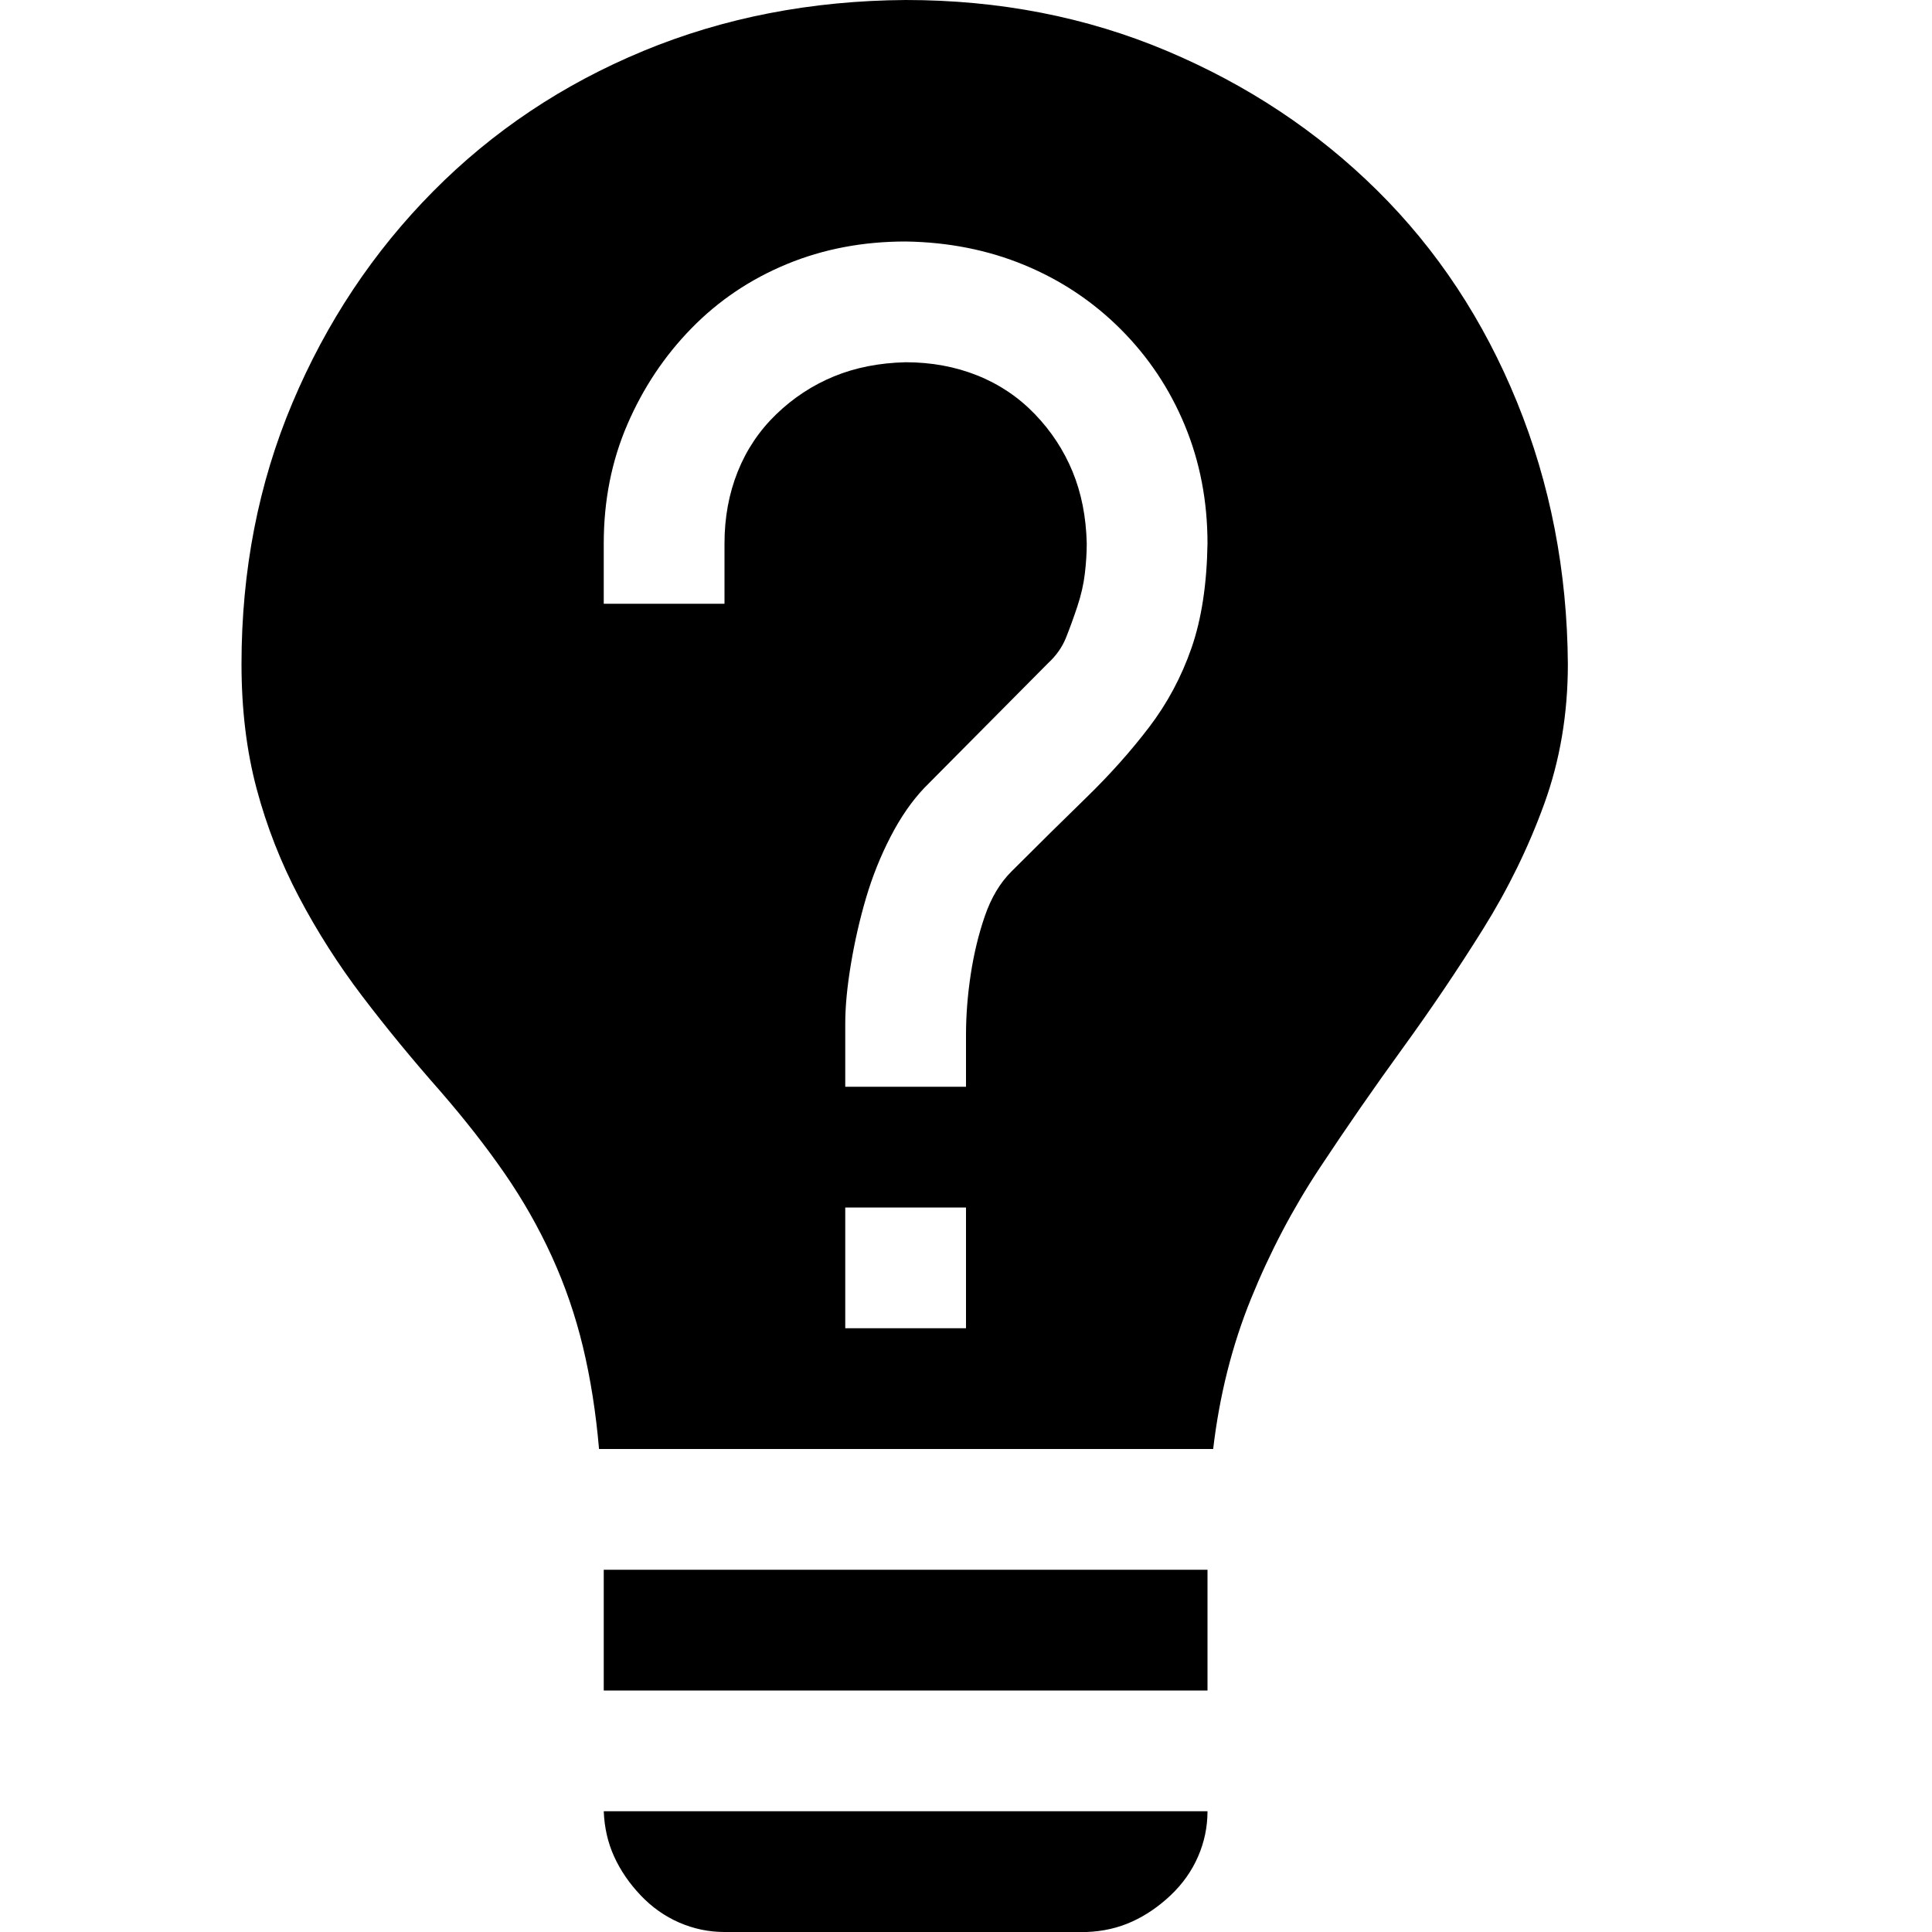 <svg xmlns="http://www.w3.org/2000/svg" viewBox="0 0 2048 2048">
  <path d="M768 2048q-25 0-48-10t-41-29-28-41-11-48h640q0 25-10 48t-29 41-41 28-48 11H768zm-128-384h640v128H640v-128zM960 0q149 0 277 54t223 148 148 224 54 278q0 79-25 148t-65 133-85 126-88 127-73 139-40 159H635q-5-58-17-108t-33-96-50-88-68-87q-45-51-83-101t-67-105-45-115-16-132q0-149 54-277t149-224T682 54 960 0zm64 1280H896v128h128v-128zm0-128v-55q0-31 5-64t15-62 28-47q43-43 80-79t66-74 45-84 17-111q0-67-24-125t-68-102-102-68-126-25q-68 0-126 24t-101 68-68 102-25 126v64h128v-64q0-41 14-76t41-61 61-40 76-15q41 0 76 14t61 41 40 61 15 76q0 15-2 32t-8 35-12 33-19 27L980 835q-20 21-36 52t-26 65-16 70-6 63v67h128z" />
</svg>